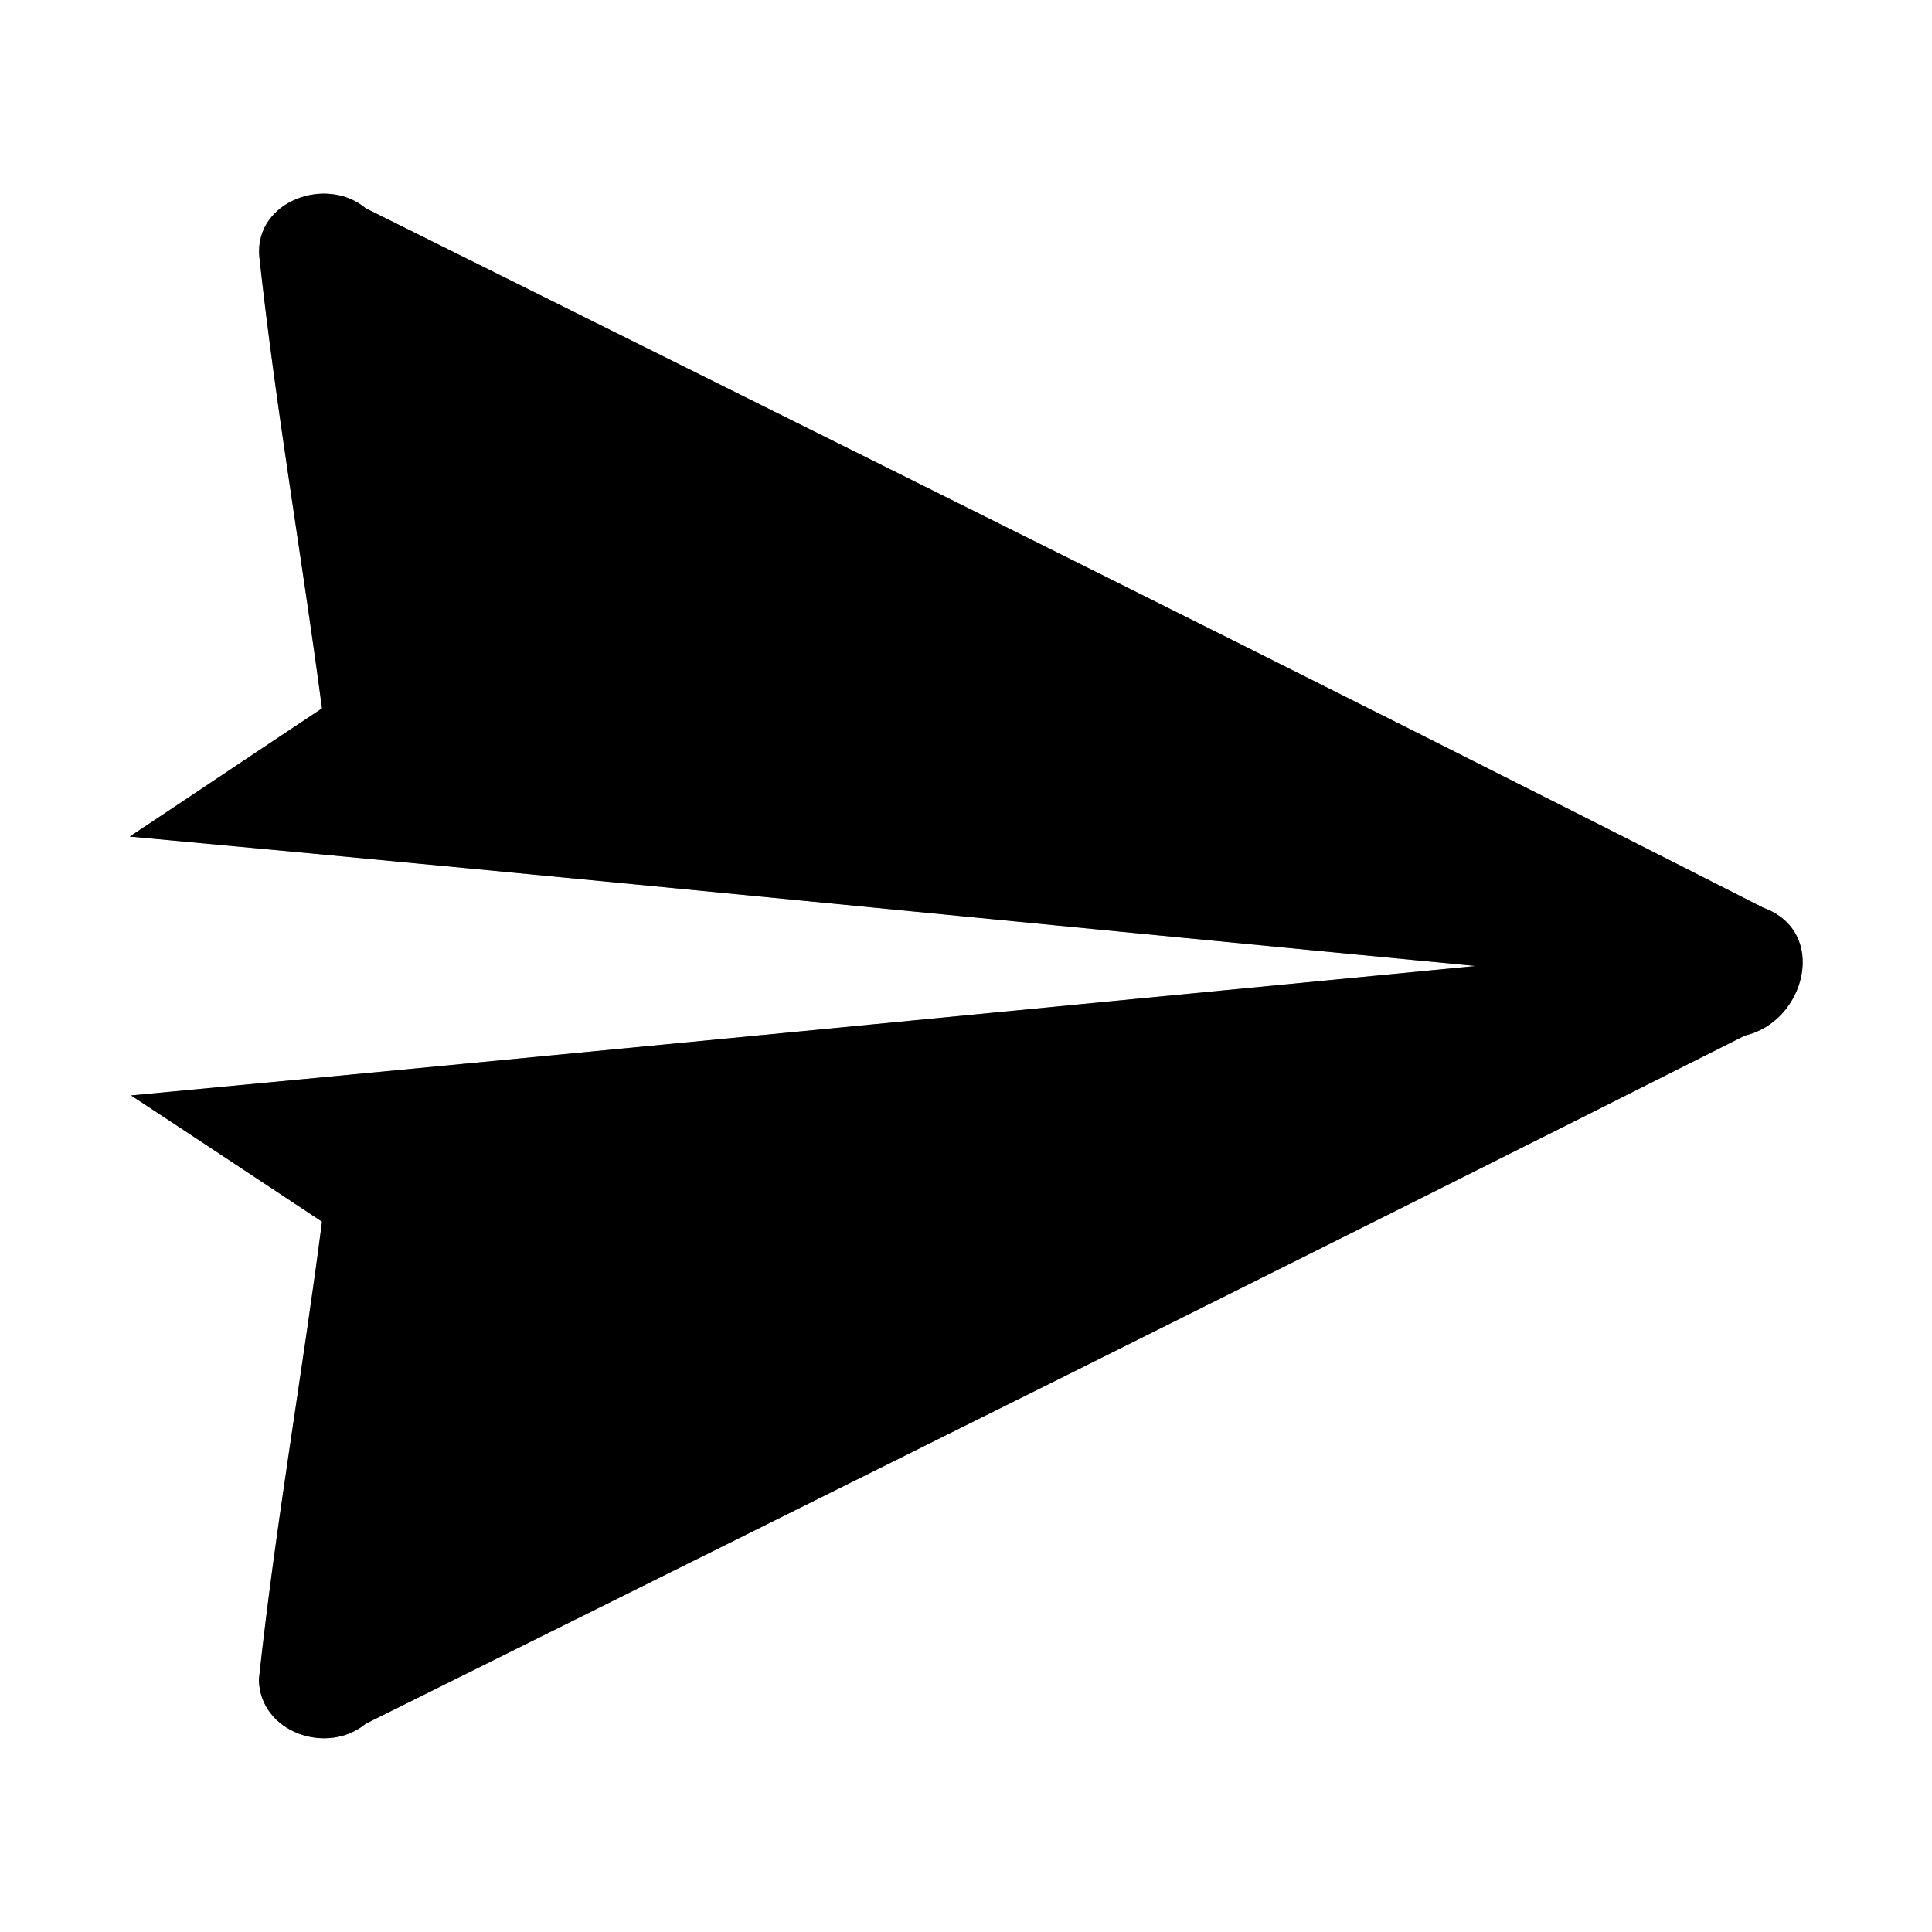 <?xml version="1.0" encoding="UTF-8" ?>
<!DOCTYPE svg PUBLIC "-//W3C//DTD SVG 1.1//EN" "http://www.w3.org/Graphics/SVG/1.1/DTD/svg11.dtd">
<svg width="60pt" height="60pt" viewBox="0 0 60 60" version="1.1" xmlns="http://www.w3.org/2000/svg">
<rect x="0" y="0" width="60" height="60" fill="#808080" stroke="none"/>
<g id="#ffffffff">
<path fill="#ffffff" opacity="1.00" d=" M 0.00 0.00 L 60.00 0.00 L 60.00 60.00 L 0.00 60.00 L 0.00 0.00 M 8.05 7.94 C 8.56 12.64 9.38 17.31 10.00 22.00 C 8.01 23.32 6.02 24.66 4.03 25.98 C 17.96 27.26 31.89 28.67 45.83 30.00 C 31.91 31.34 17.99 32.71 4.07 34.02 C 6.05 35.32 8.02 36.63 10.00 37.94 C 9.39 42.68 8.55 47.40 8.04 52.16 C 8.07 53.81 10.17 54.52 11.36 53.53 C 25.65 46.43 39.94 39.34 54.19 32.16 C 56.07 31.73 56.80 28.93 54.76 28.19 C 40.35 20.86 25.84 13.68 11.36 6.47 C 10.15 5.45 7.93 6.23 8.05 7.94 Z" />
</g>
<g id="#000000ff">
<path fill="#000000" opacity="1.00" d=" M 8.05 7.94 C 7.93 6.23 10.15 5.45 11.36 6.47 C 25.84 13.68 40.35 20.86 54.76 28.19 C 56.80 28.93 56.07 31.73 54.19 32.16 C 39.94 39.34 25.65 46.43 11.36 53.53 C 10.17 54.52 8.07 53.81 8.04 52.16 C 8.55 47.40 9.39 42.68 10.00 37.94 C 8.02 36.63 6.05 35.32 4.07 34.02 C 17.99 32.71 31.91 31.34 45.83 30.00 C 31.89 28.67 17.96 27.26 4.03 25.98 C 6.02 24.66 8.01 23.32 10.00 22.00 C 9.38 17.31 8.56 12.64 8.05 7.94 Z" />
</g>
</svg>
